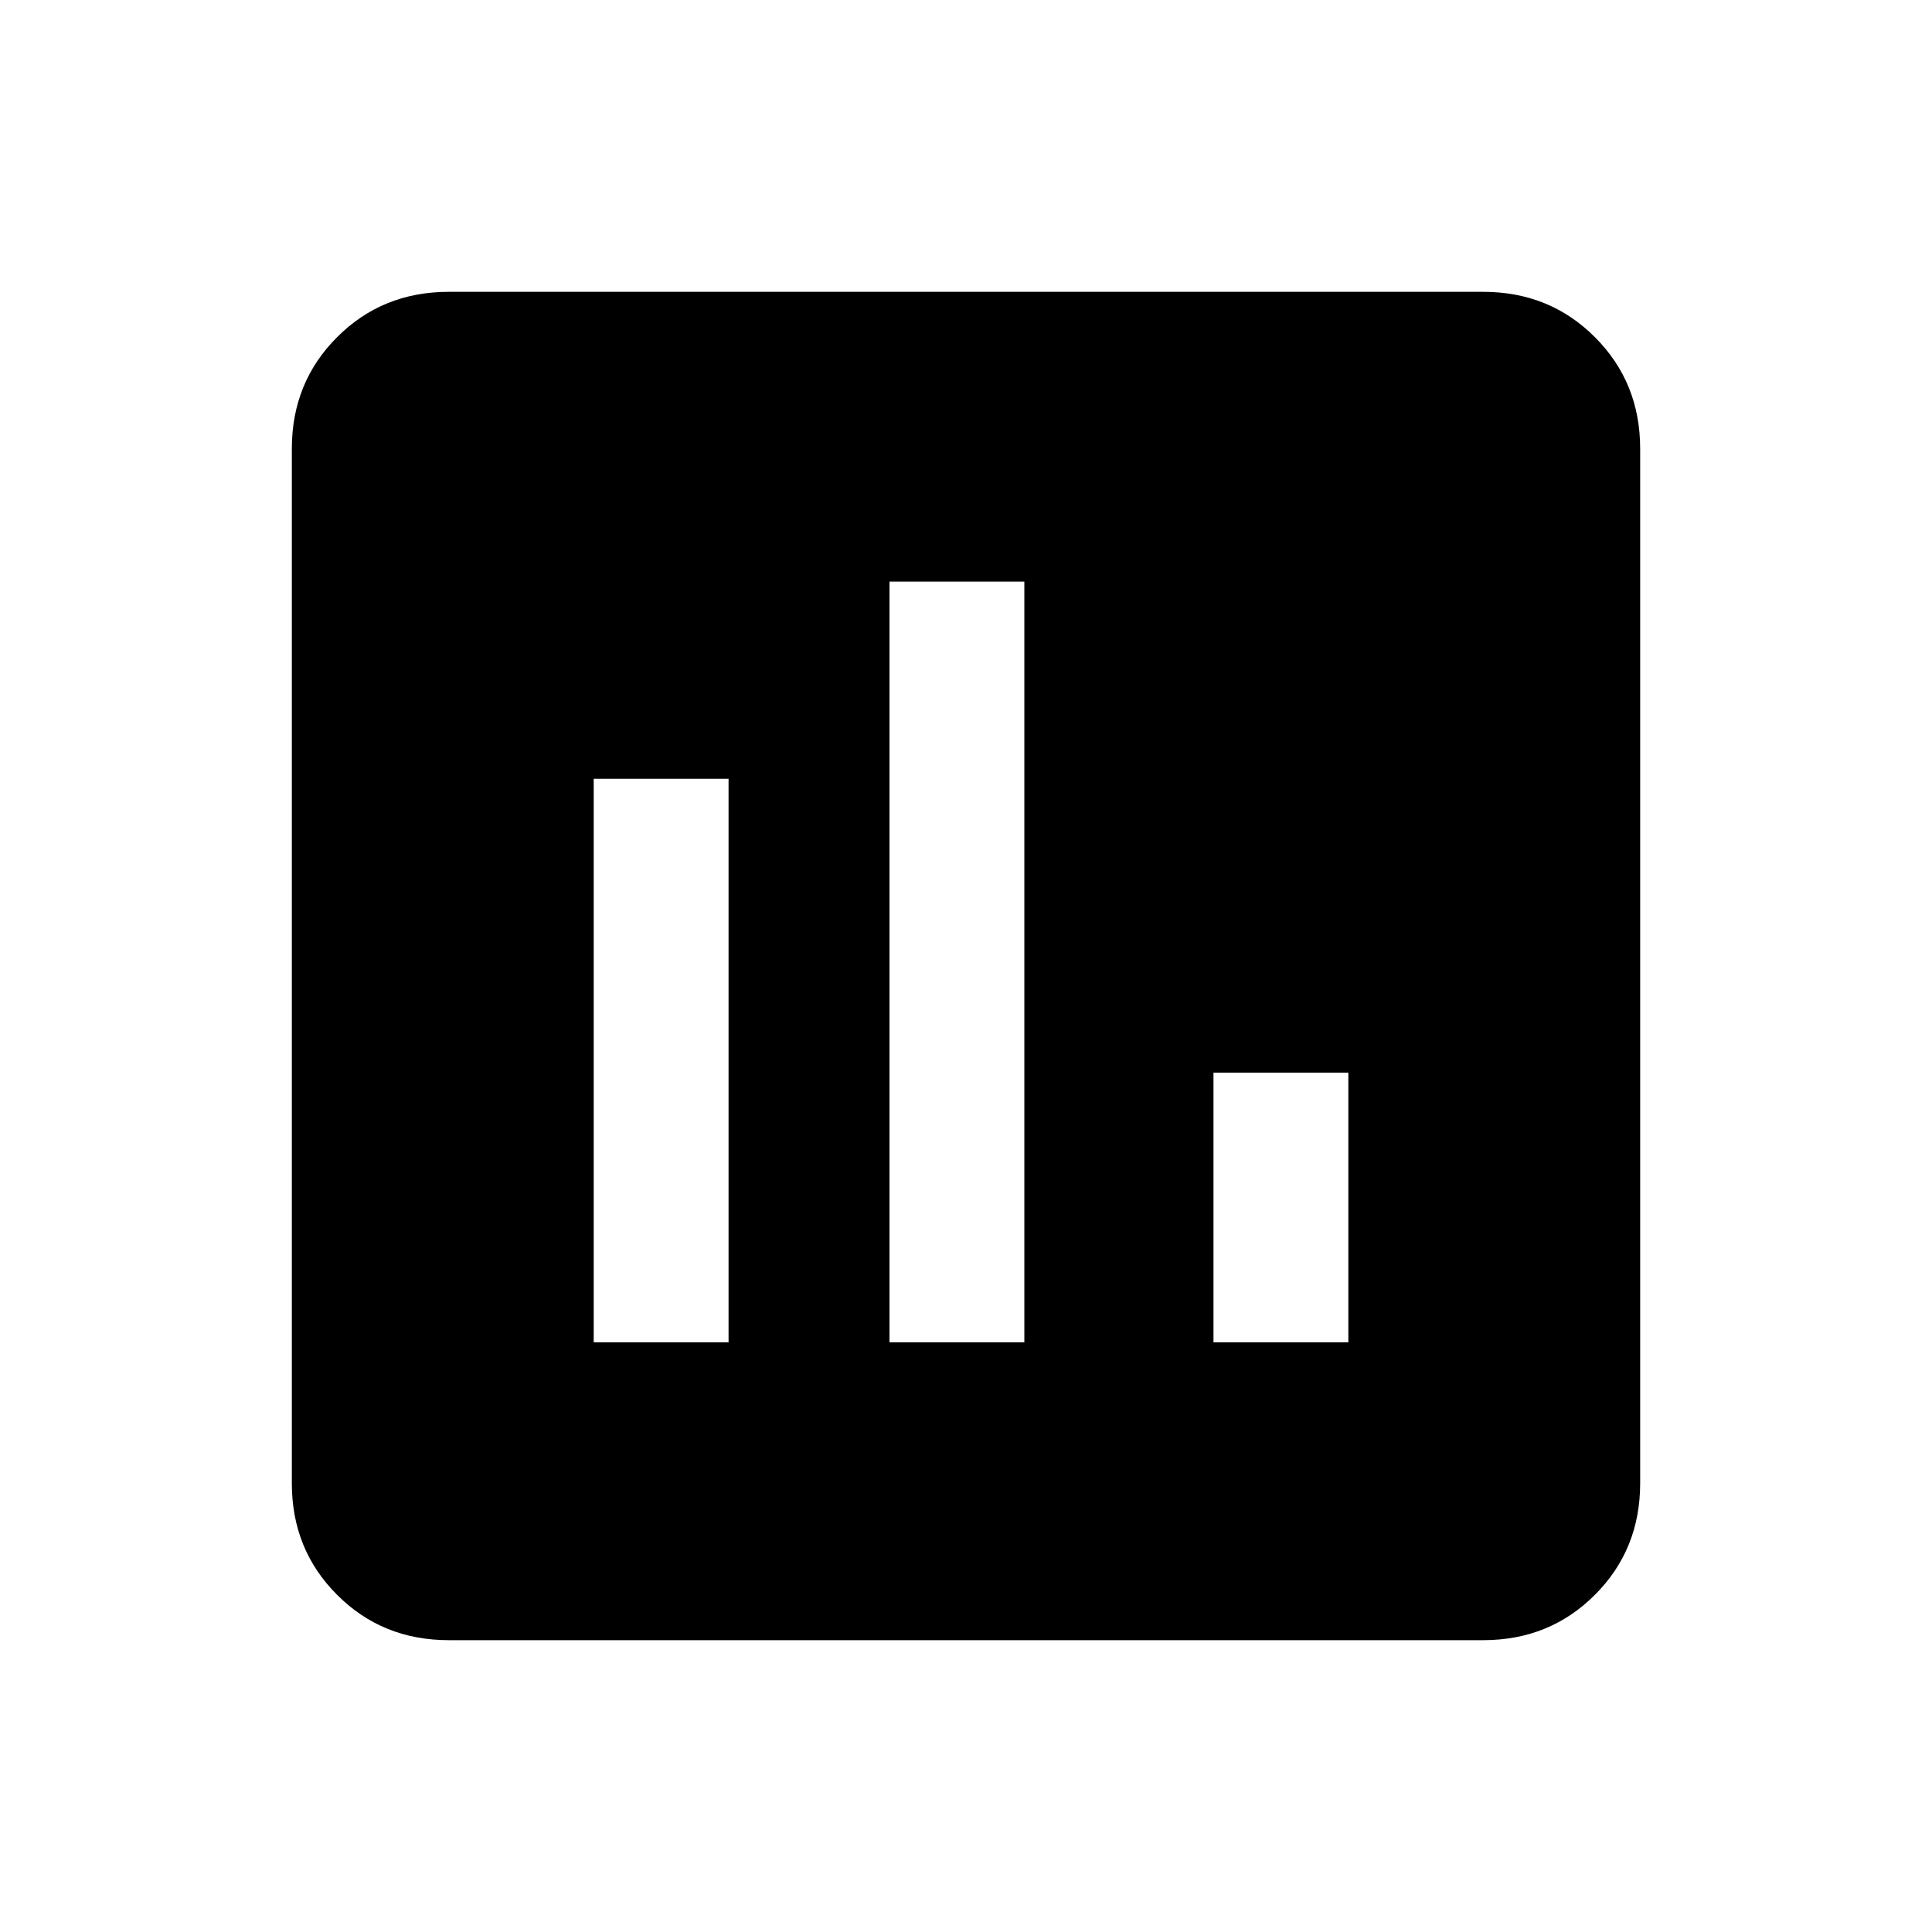 <svg xmlns="http://www.w3.org/2000/svg" height="20" width="20"><path d="M6.146 13.896h1.396V8.062H6.146Zm6.416 0h1.396v-2.792h-1.396Zm-3.354 0h1.396V6.021H9.208Zm-4.562 3.083q-.688 0-1.156-.469-.469-.468-.469-1.156V4.646q0-.688.469-1.156.468-.469 1.156-.469h10.708q.688 0 1.156.469.469.468.469 1.156v10.708q0 .688-.469 1.156-.468.469-1.156.469Z"/></svg>